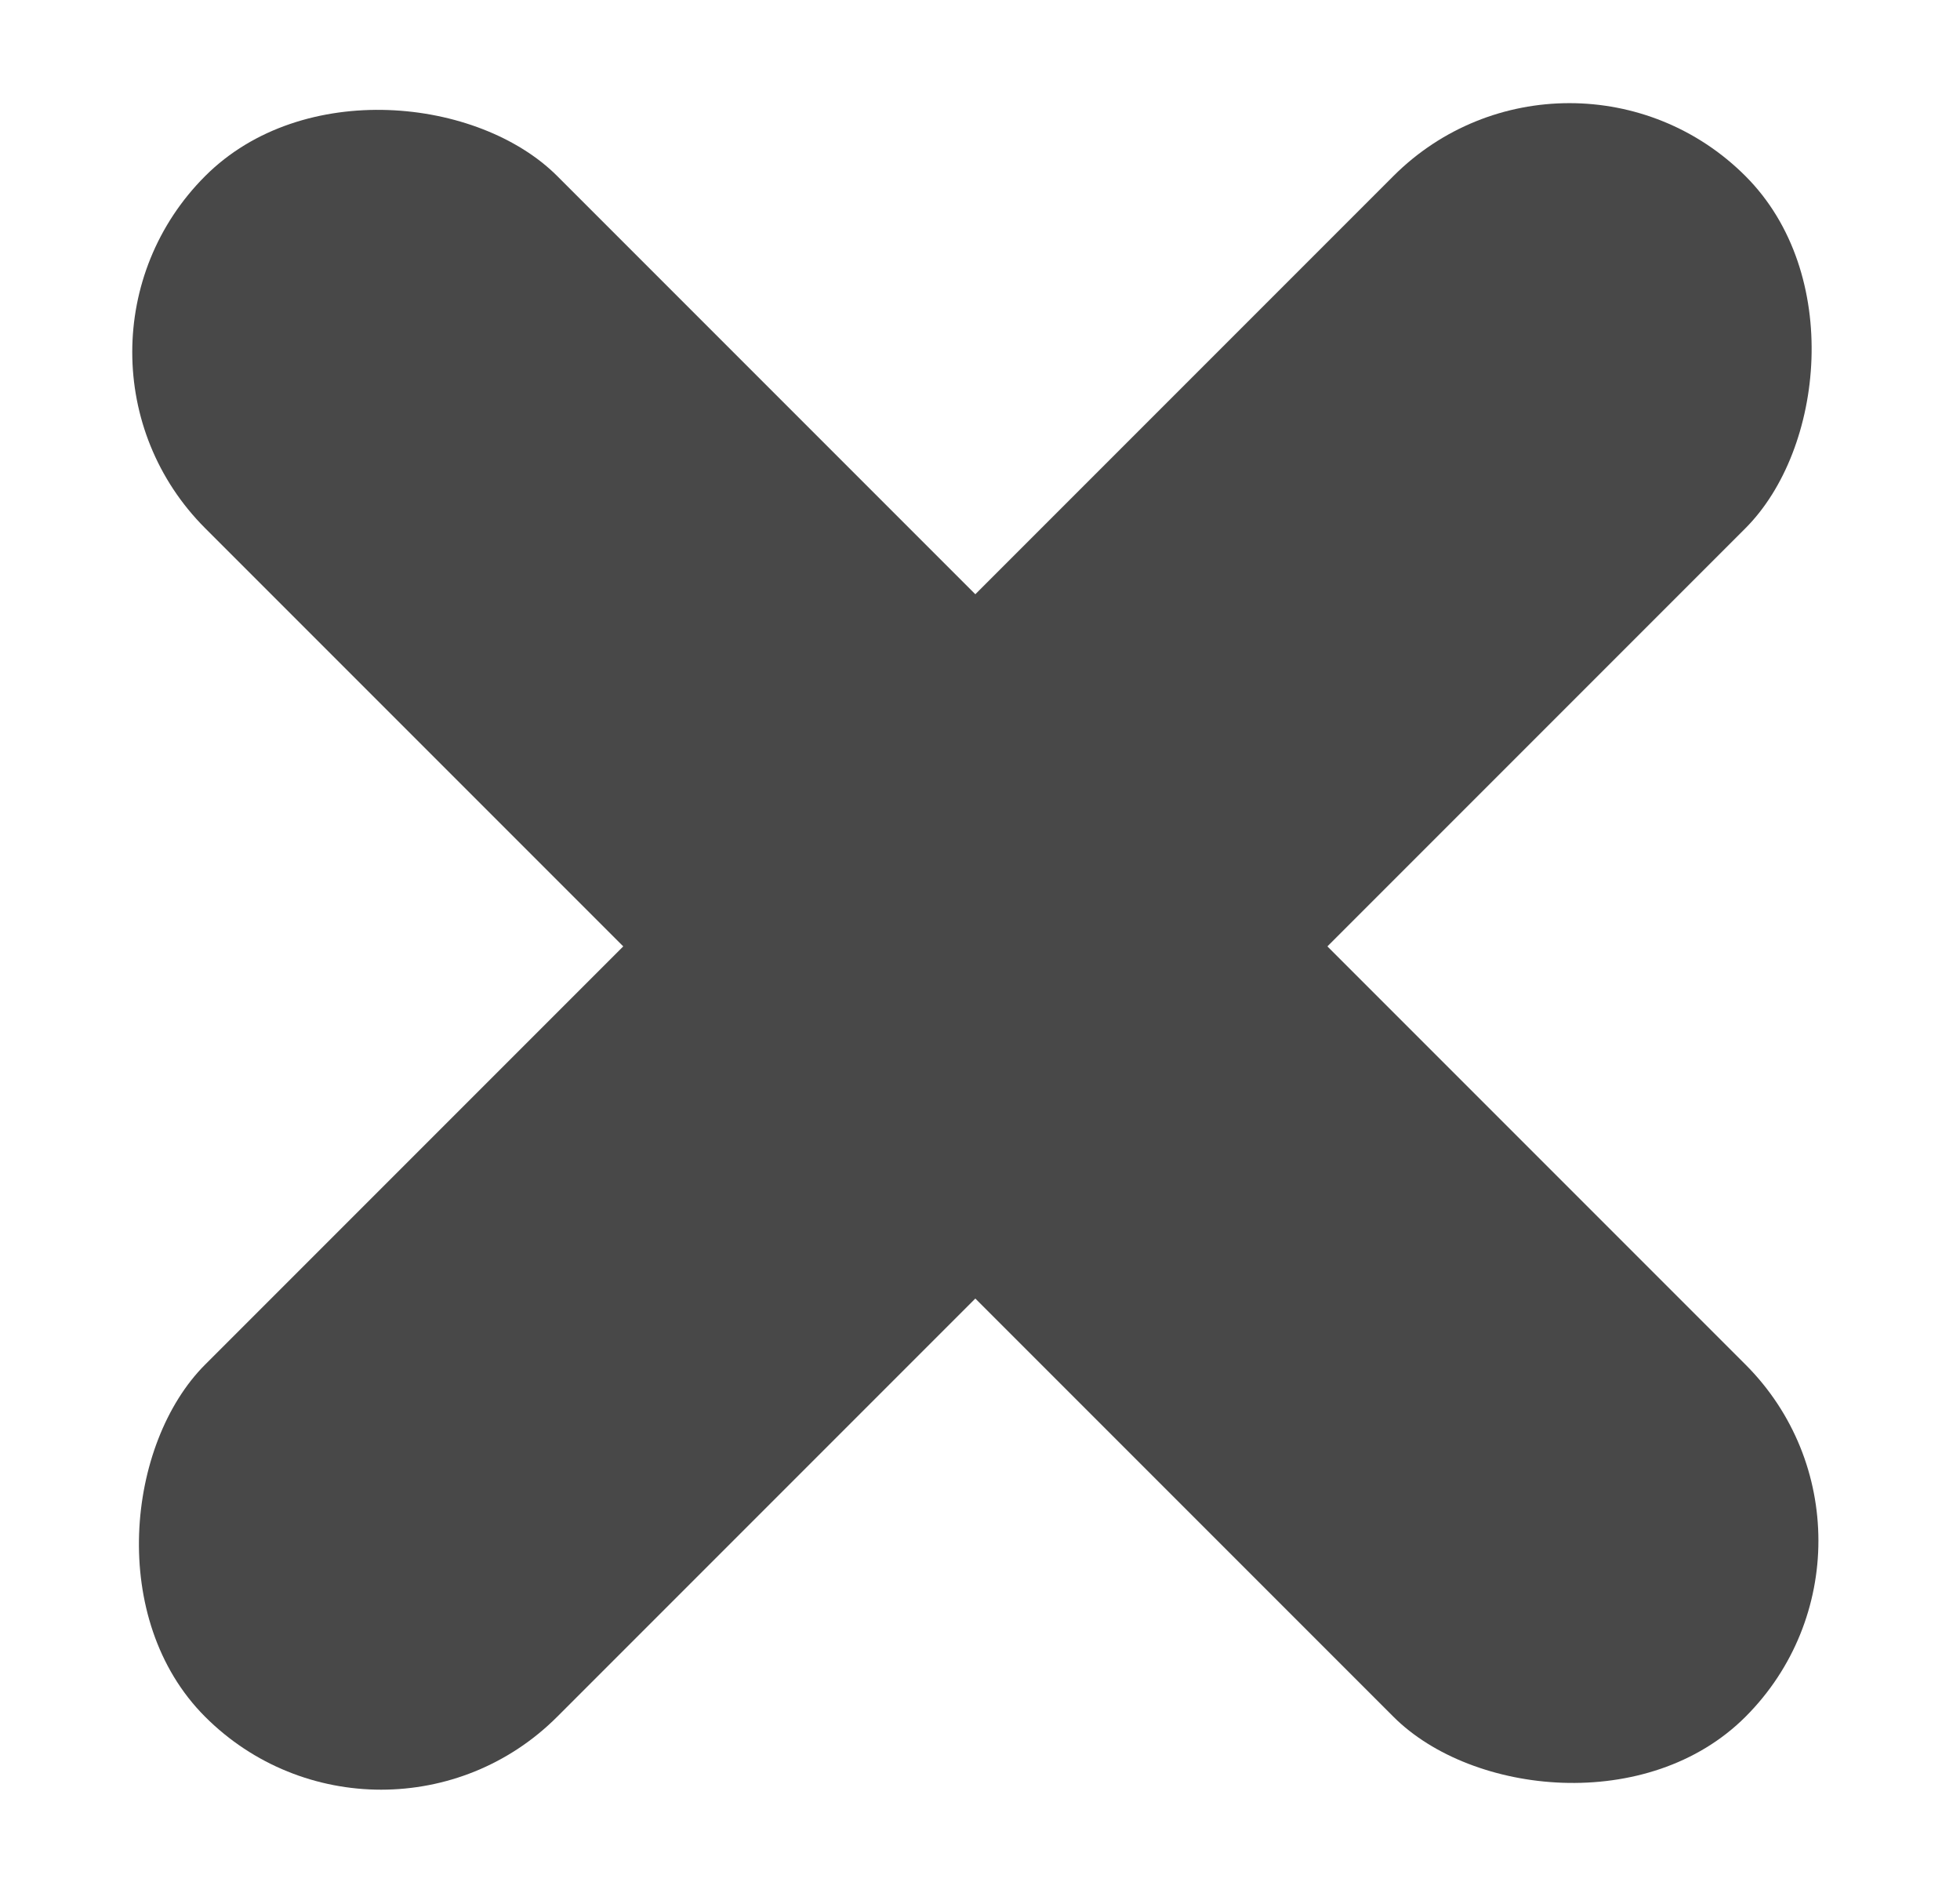 <svg width="29" height="28" viewBox="0 0 29 28" fill="none" xmlns="http://www.w3.org/2000/svg">
<rect x="0.431" y="5.209" width="7.367" height="32.231" rx="3.684" transform="rotate(-45 0.431 5.209)" fill="#484848"/>
<rect x="23.221" width="7.367" height="32.231" rx="3.684" transform="rotate(45 23.221 0)" fill="#484848"/>
</svg>
